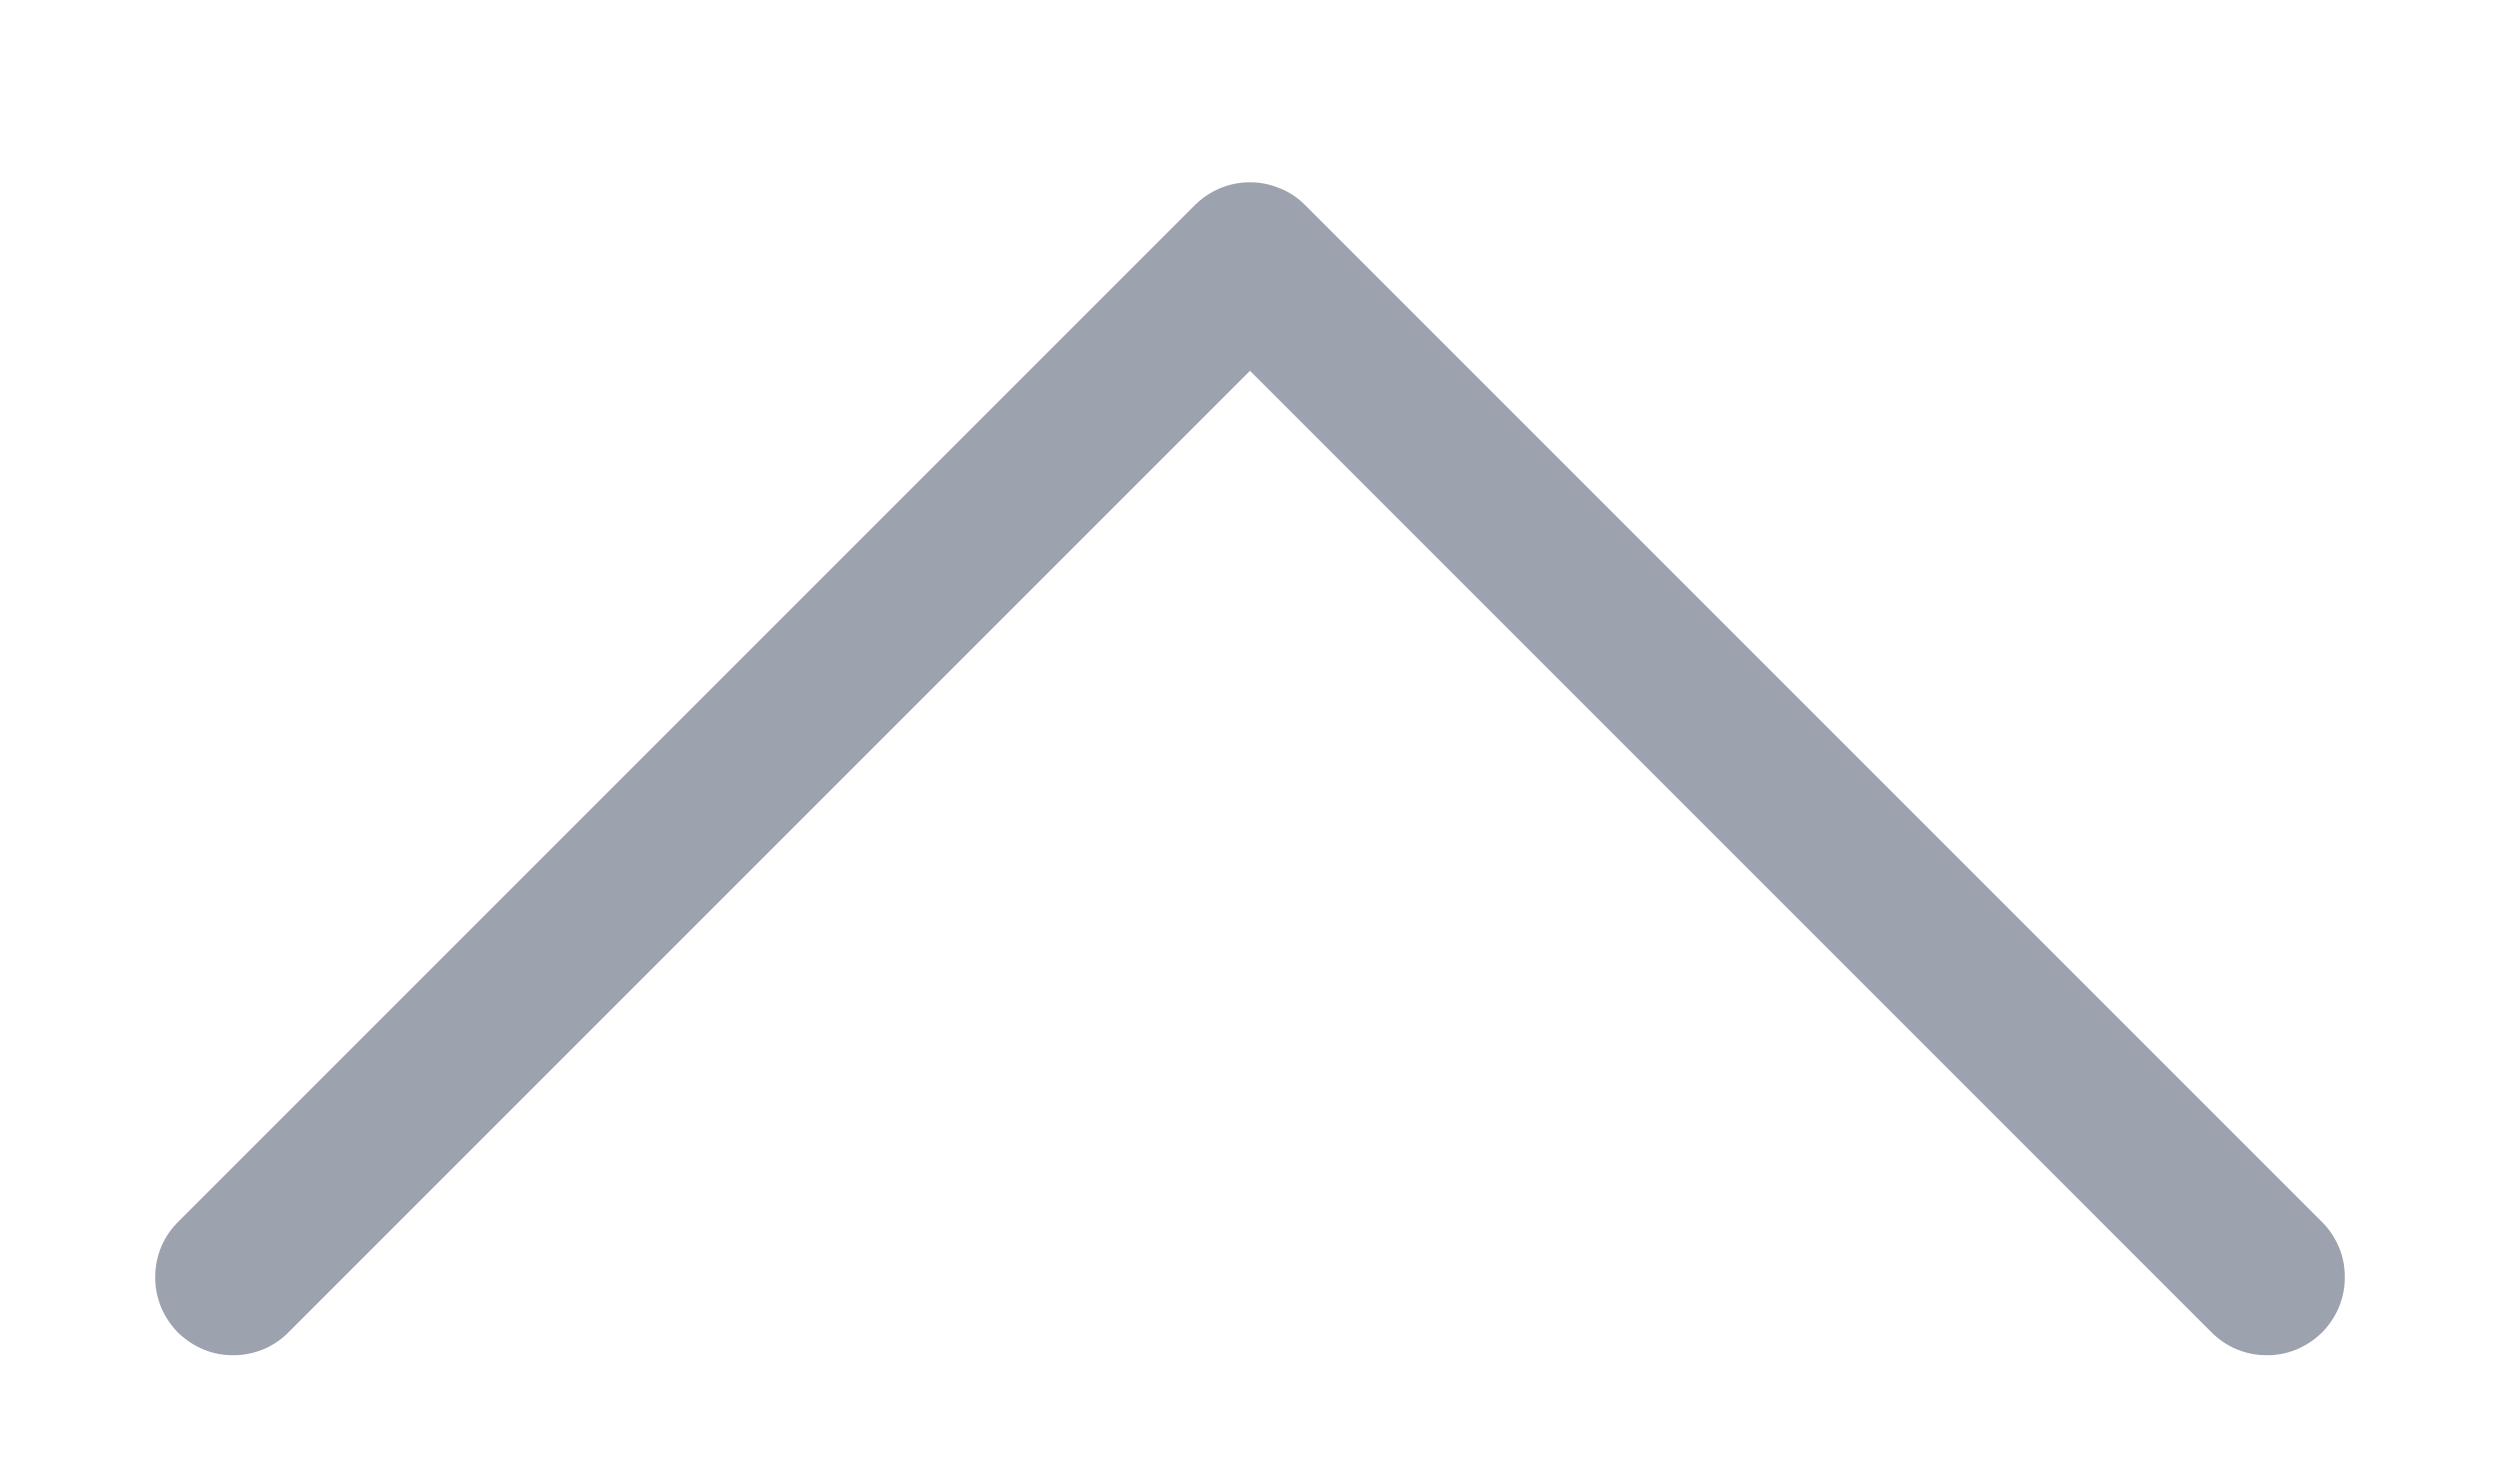 <svg width="12" height="7" viewBox="0 0 12 7" fill="none" xmlns="http://www.w3.org/2000/svg">
<path d="M5.995 0.875C5.897 0.876 5.804 0.916 5.735 0.985L0.86 5.86C0.824 5.894 0.795 5.936 0.775 5.982C0.756 6.027 0.745 6.077 0.745 6.127C0.744 6.177 0.754 6.226 0.772 6.272C0.791 6.318 0.819 6.36 0.854 6.396C0.89 6.431 0.932 6.459 0.978 6.478C1.024 6.497 1.074 6.506 1.123 6.505C1.173 6.505 1.223 6.494 1.268 6.475C1.314 6.455 1.356 6.426 1.39 6.39L6 1.78L10.61 6.39C10.645 6.426 10.686 6.455 10.732 6.475C10.777 6.494 10.827 6.505 10.877 6.505C10.927 6.506 10.976 6.497 11.022 6.478C11.068 6.459 11.11 6.431 11.146 6.396C11.181 6.36 11.209 6.318 11.228 6.272C11.246 6.226 11.256 6.177 11.255 6.127C11.255 6.077 11.245 6.027 11.225 5.982C11.205 5.936 11.176 5.894 11.14 5.86L6.265 0.985C6.23 0.949 6.188 0.921 6.141 0.903C6.095 0.884 6.045 0.874 5.995 0.875Z" fill="#9CA3AF"/>
</svg>
